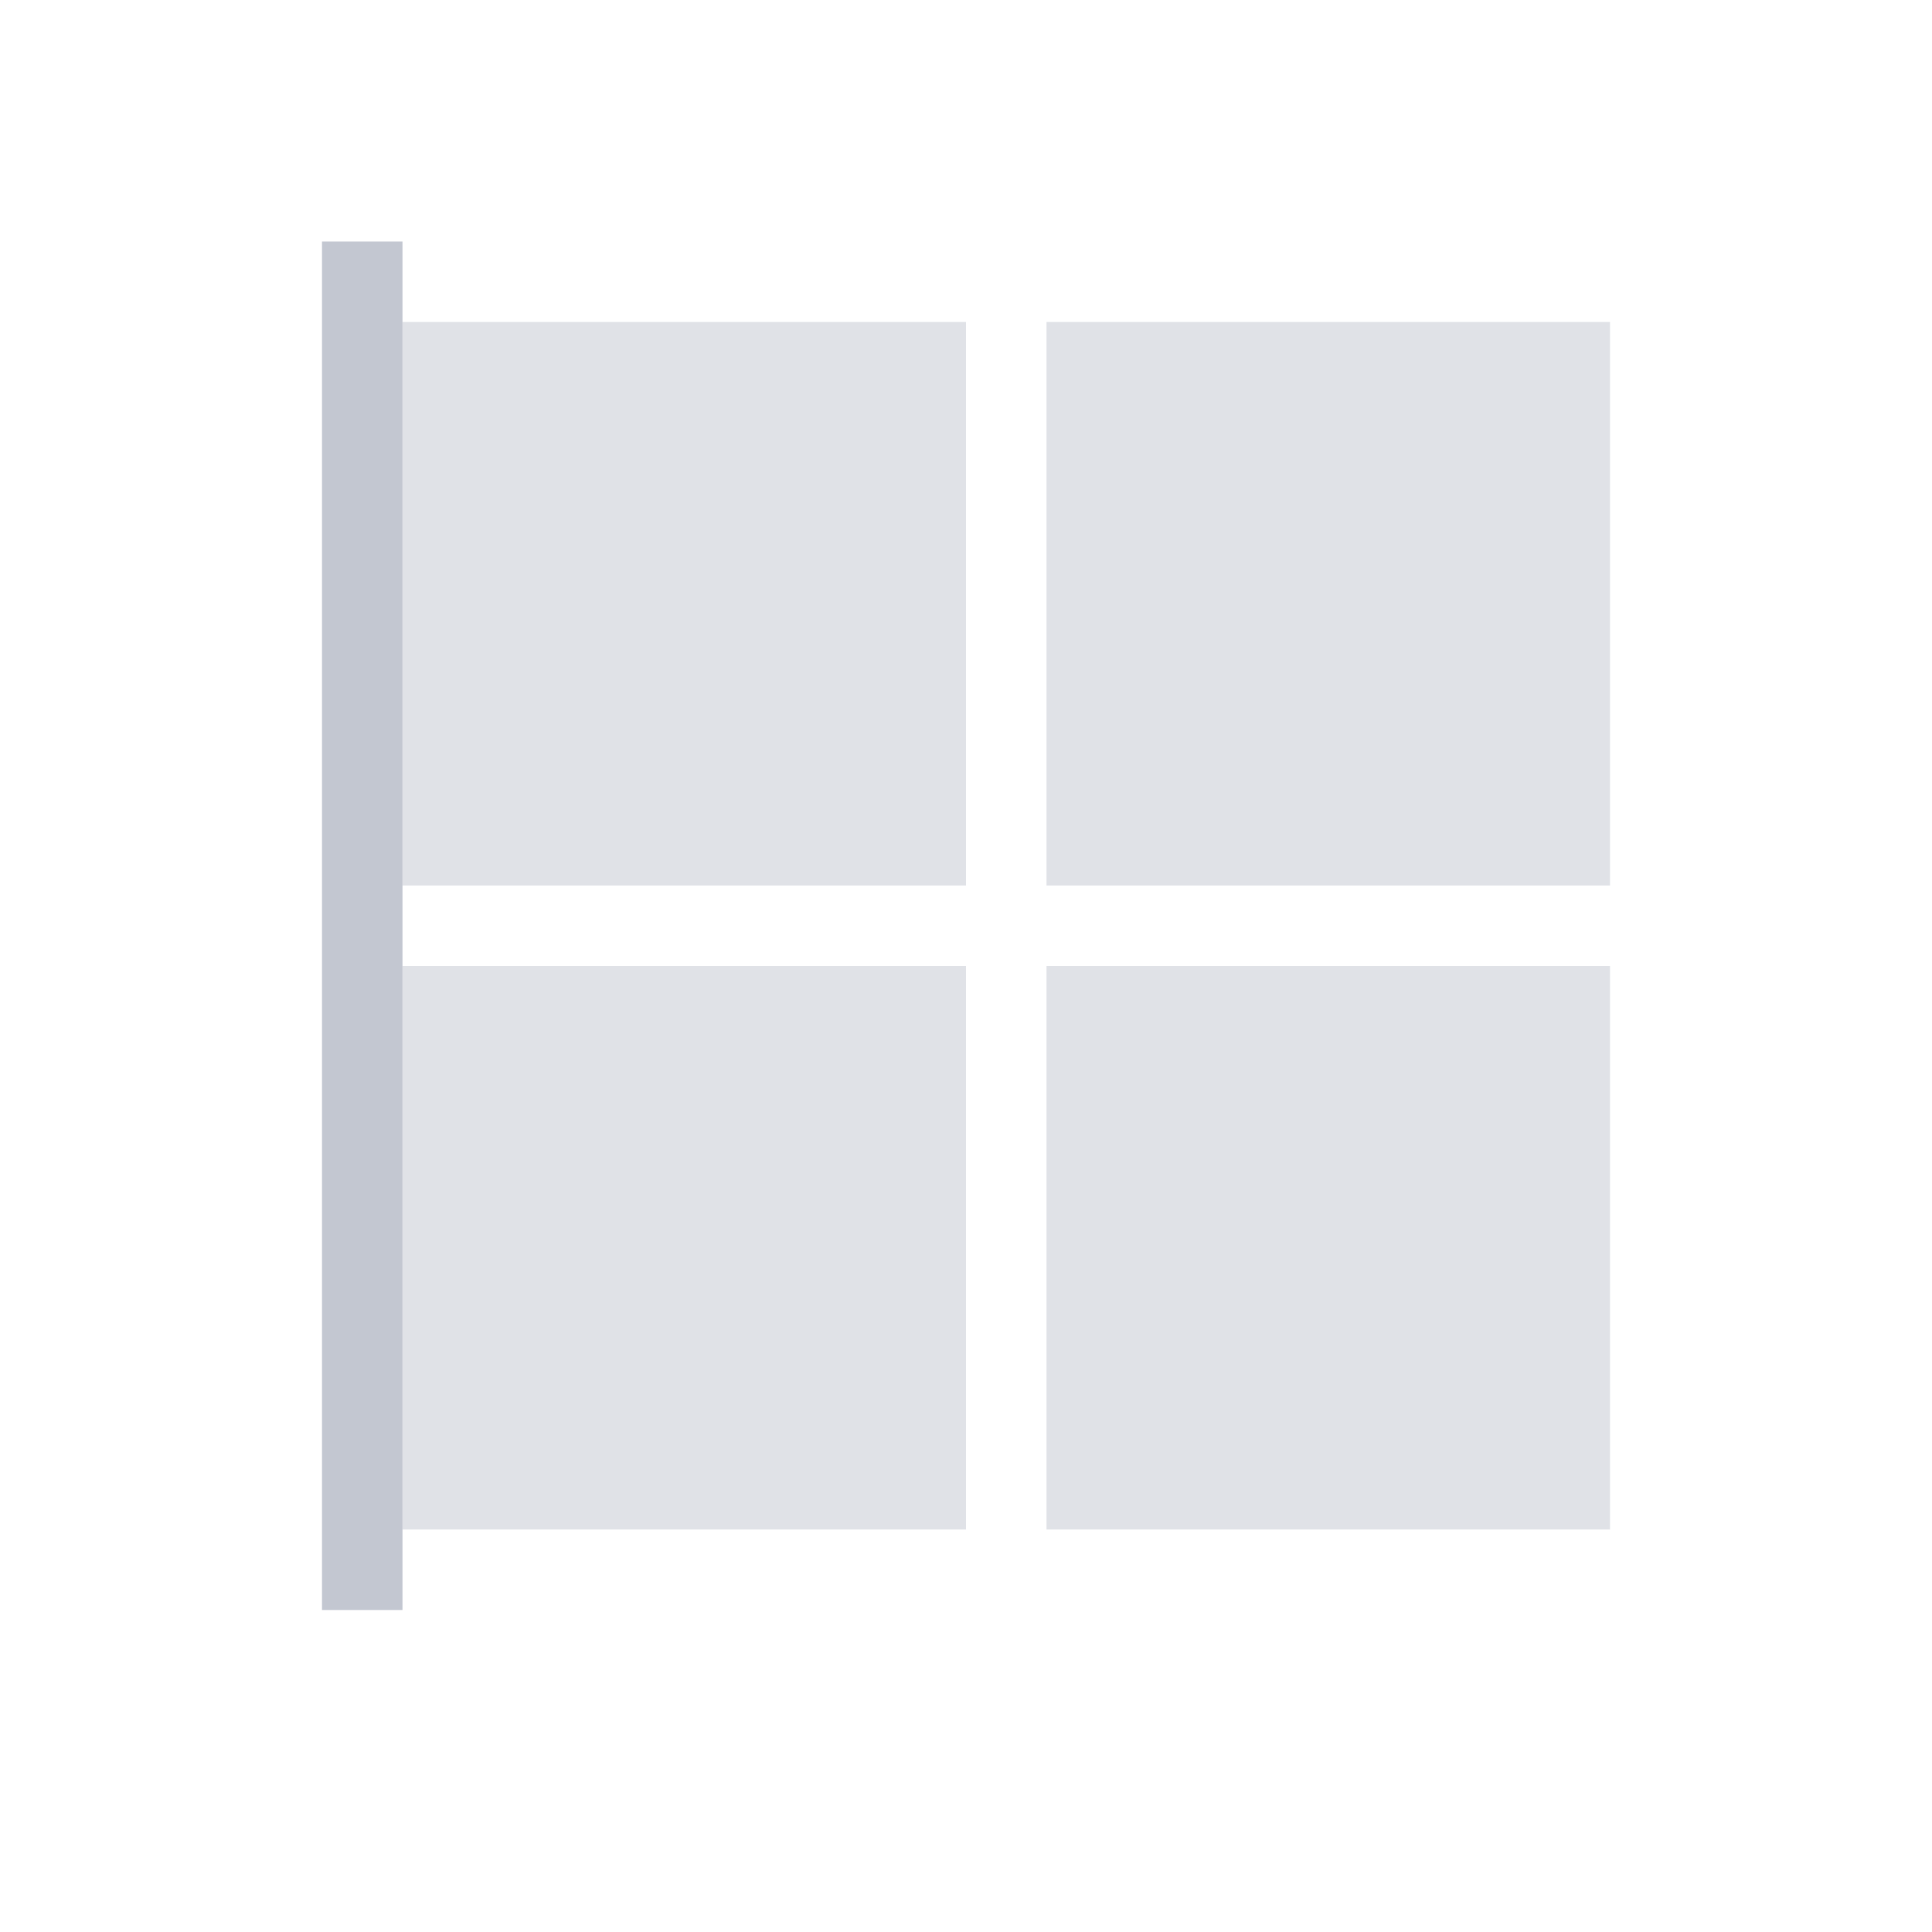 <!DOCTYPE svg>
<svg xmlns="http://www.w3.org/2000/svg" version="1.1" viewBox="0 0 24 24" width="24" height="24">
  <defs>
    <style type="text/css" id="current-color-scheme">
            .ColorScheme-Text {
                color:#eff0f1;
            }
        </style>
  </defs>
  <g transform="translate(1,1)">
    <path style="fill:#c3c7d1; fill-opacity:0.5; stroke:none" d="M 4 3 L 4 10 L 11 10 L 11 3 L 4 3 Z M 12 3 L 12 10 L 19 10 L 19 3 L 12 3 Z M 4 11 L 4 18 L 11 18 L 11 11 L 4 11 Z M 12 11 L 12 18 L 19 18 L 19 11 L 12 11 Z" class="ColorScheme-Text"/>
    <path style="fill:#c3c7d1; fill-opacity:1; stroke:none" d="M 3 2 L 3 19 L 4 19 L 4 2 L 3 2 Z" class="ColorScheme-Text"/>
  </g>
</svg>
